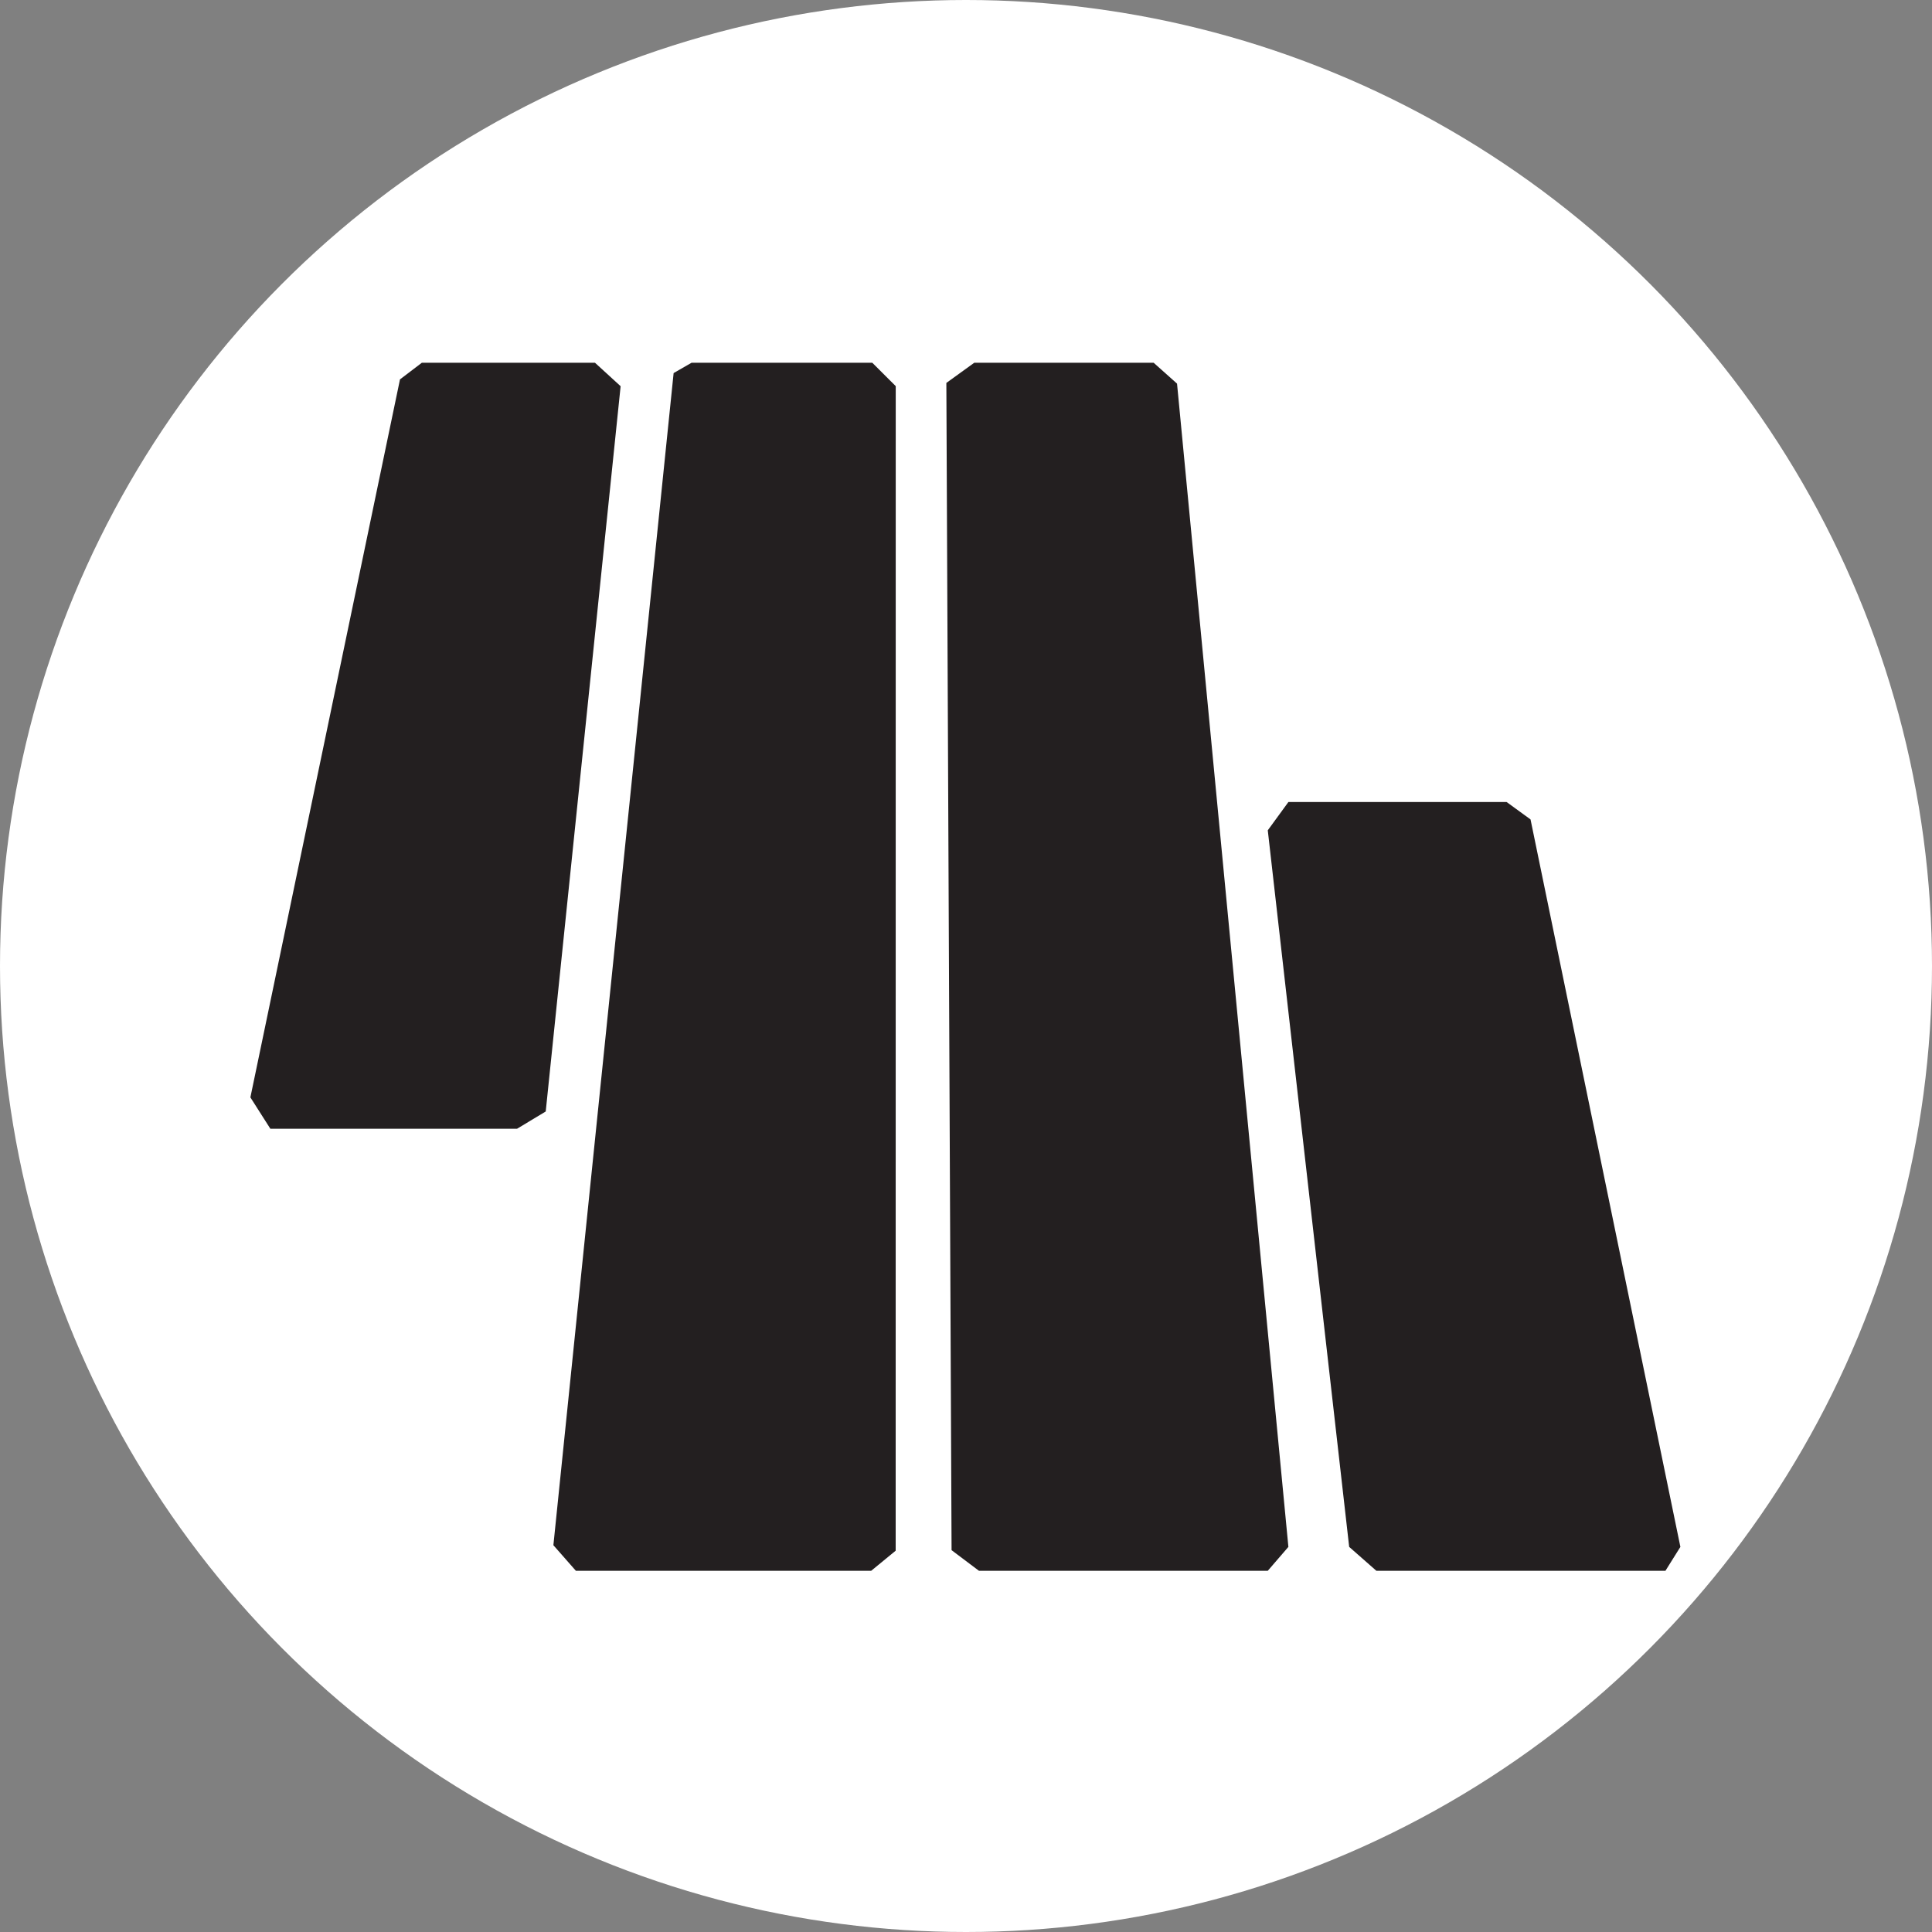 <?xml version="1.0" encoding="UTF-8"?>
<svg xmlns="http://www.w3.org/2000/svg" viewBox="0 0 300 300">
  <rect x="0" y="0" width="300" height="300" fill="#808080" stroke="none"/>
  <defs>
    <style>
      .cls-1 {
        fill: #231f20;
      }

      .cls-2 {
        fill: #fff;
      }
    </style>
  </defs>
  <g id="Layer_5" data-name="Layer 5">
    <circle class="cls-2" cx="150" cy="150" r="150"/>
  </g>
  <g id="Layer_6" data-name="Layer 6">
    <polygon class="cls-1" points="84.74 172.59 80.29 175.27 41.98 175.27 38.88 170.4 62.11 58.91 65.5 56.33 92.39 56.33 96.37 59.97 84.74 172.59"/>
    <polygon class="cls-1" points="233.95 124.54 237.66 127.24 260.93 240.2 258.61 243.91 213.72 243.91 209.5 240.2 196.86 128.93 200.06 124.54 233.95 124.54"/>
    <polygon class="cls-1" points="85.93 239.94 104.6 57.93 107.38 56.33 135.45 56.33 139.09 59.96 139.08 240.79 135.28 243.91 89.42 243.91 85.93 239.94"/>
    <polygon class="cls-1" points="179.14 56.33 151.28 56.33 146.95 59.46 147.76 240.71 152.01 243.91 196.86 243.91 200.06 240.2 182.77 59.57 179.14 56.33"/>
  </g>
</svg>